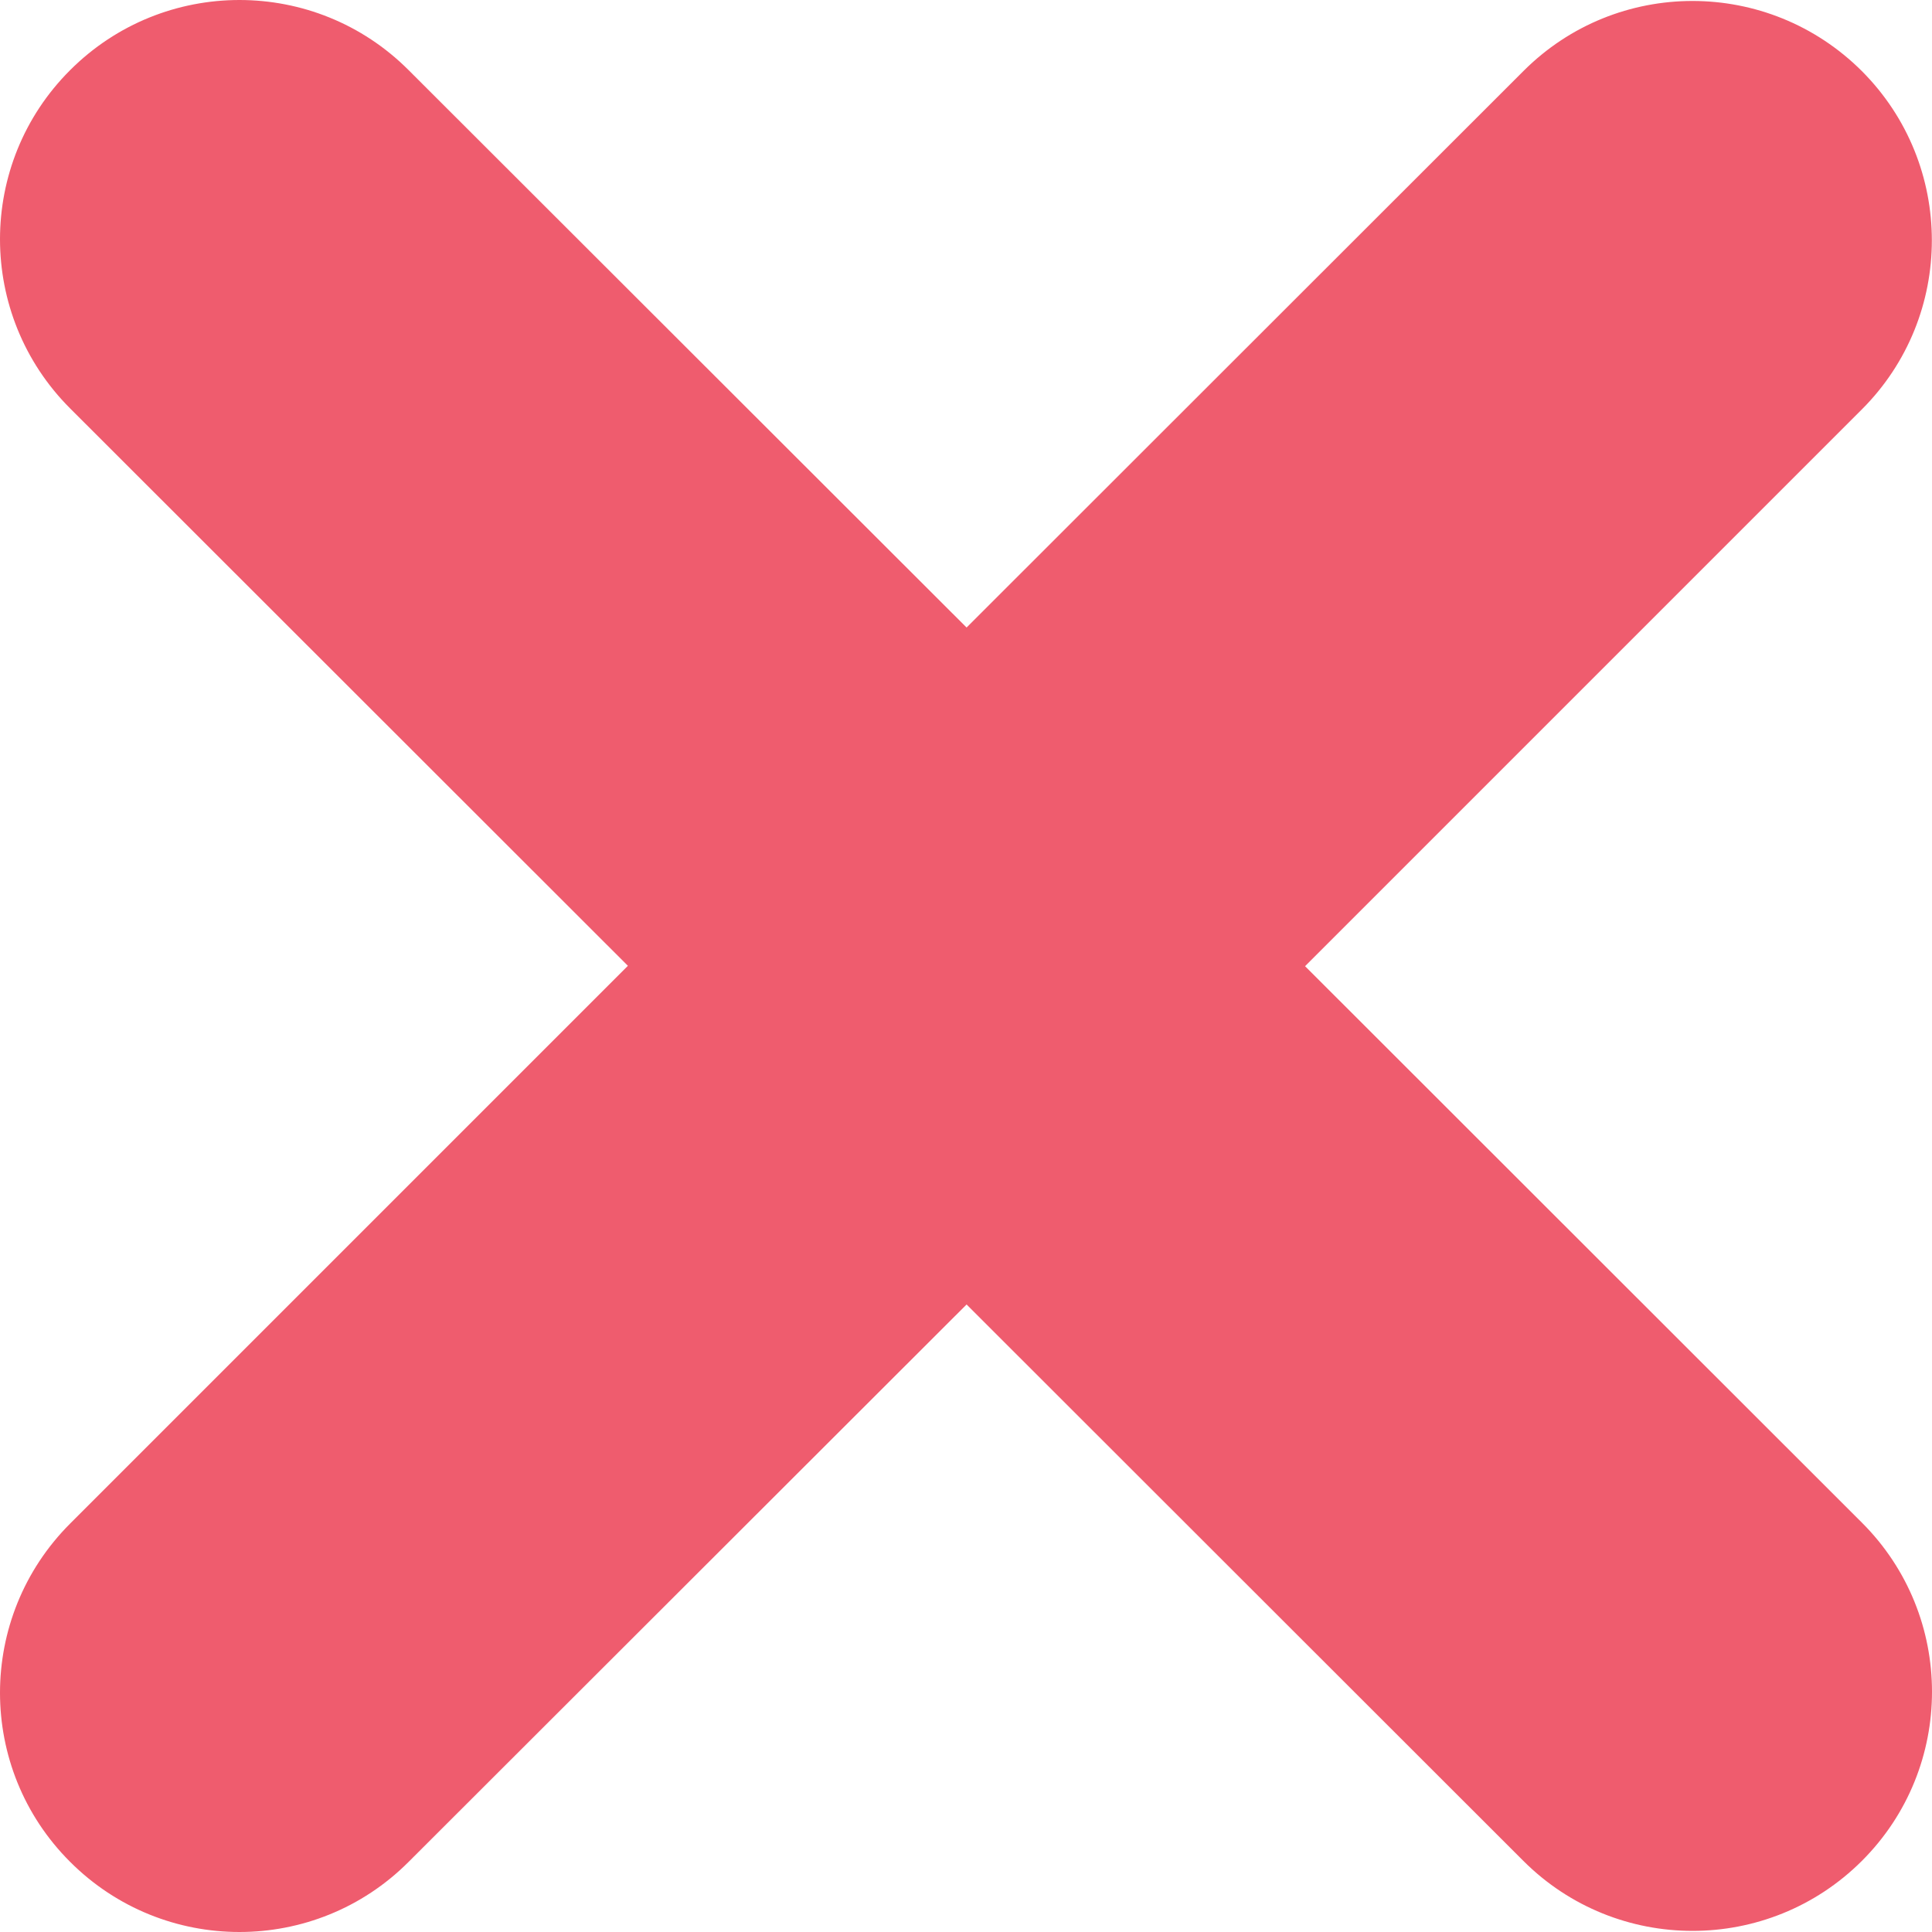 <?xml version="1.0" encoding="UTF-8"?>
<svg width="10px" height="10px" viewBox="0 0 10 10" version="1.1" xmlns="http://www.w3.org/2000/svg" xmlns:xlink="http://www.w3.org/1999/xlink">
    <!-- Generator: Sketch 48.2 (47327) - http://www.bohemiancoding.com/sketch -->
    <title>Error Icon Copy</title>
    <desc>Created with Sketch.</desc>
    <defs></defs>
    <g id="06" stroke="none" stroke-width="1" fill="none" fill-rule="evenodd" transform="translate(-1115, -935)">
        <path d="M1122.885,944.632 L1120.003,941.752 L1117.115,944.637 C1116.632,945.121 1115.847,945.121 1115.363,944.637 C1114.879,944.154 1114.879,943.37 1115.363,942.886 L1118.25,939.999 L1115.363,937.114 C1114.879,936.63 1114.879,935.846 1115.363,935.363 C1115.847,934.879 1116.632,934.879 1117.115,935.363 L1120.003,938.248 L1122.885,935.368 C1123.368,934.884 1124.152,934.884 1124.637,935.368 C1125.12,935.852 1125.12,936.636 1124.637,937.119 L1121.755,940.001 L1124.637,942.881 C1125.121,943.364 1125.121,944.149 1124.637,944.632 C1124.153,945.115 1123.368,945.115 1122.885,944.632 Z" id="Error-Icon-Copy" fill="#EF5C6E"></path>
    </g>
</svg>
